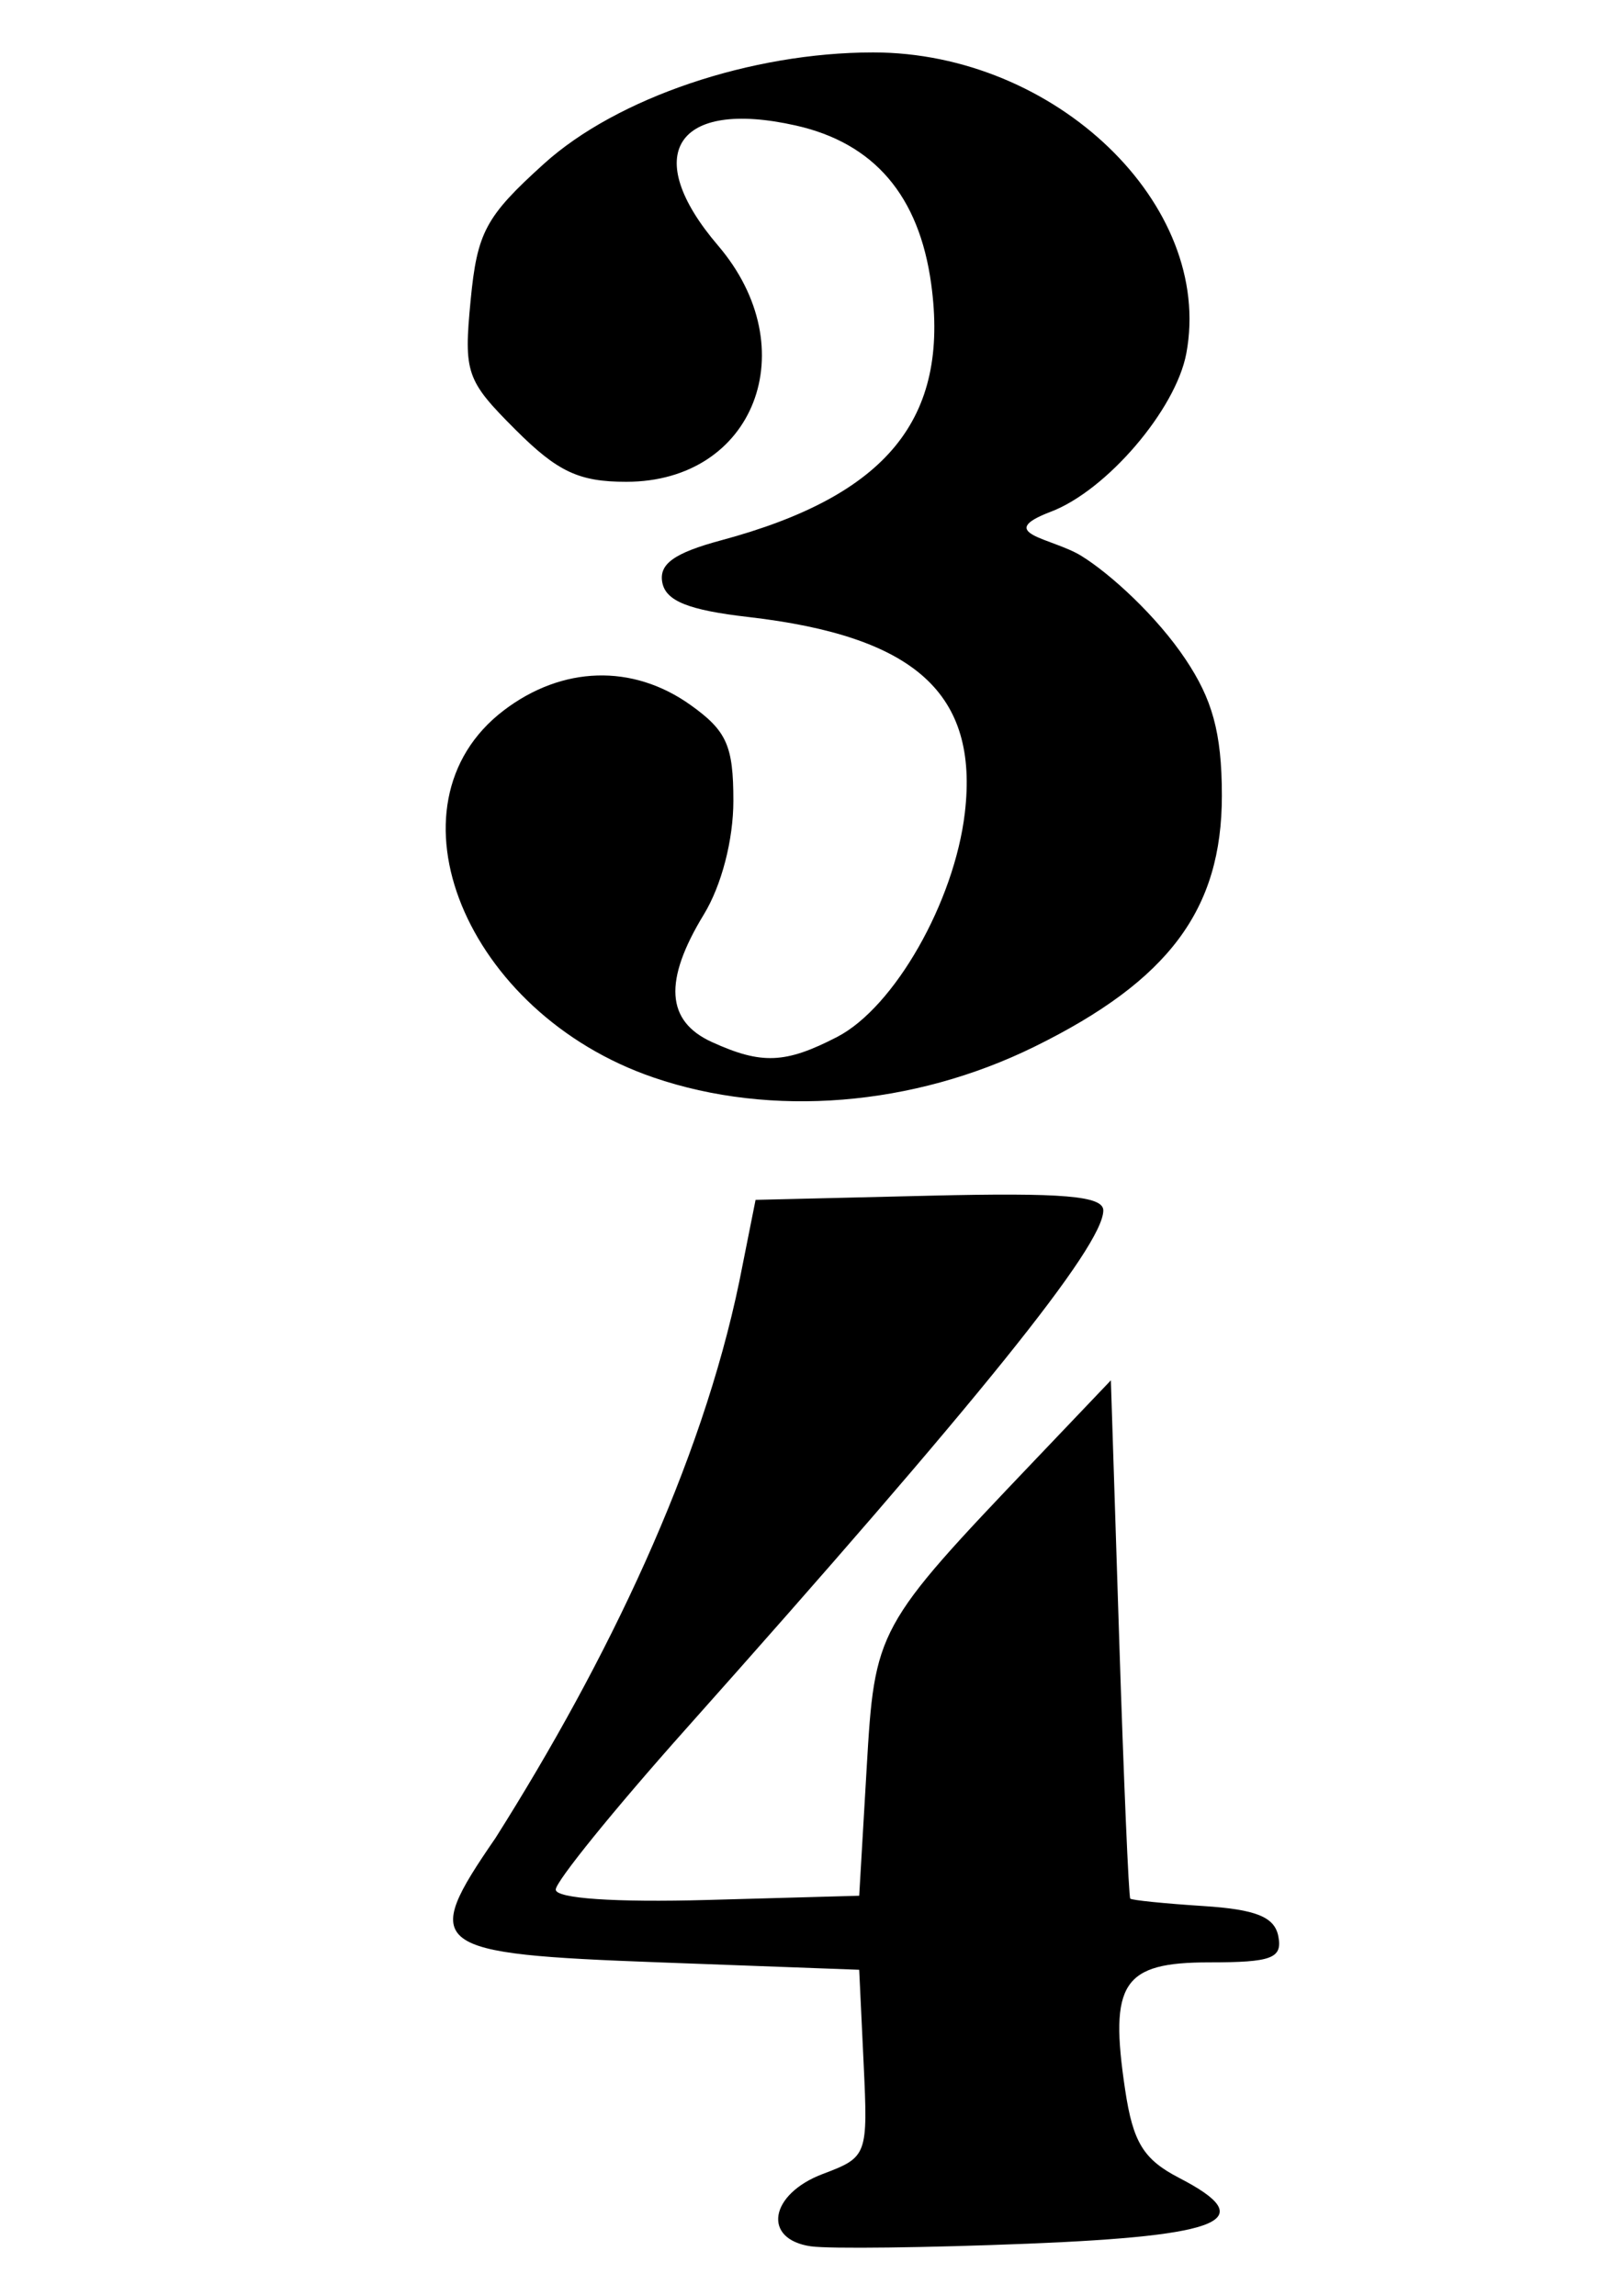 <?xml version="1.0" encoding="UTF-8" standalone="no"?>
<!-- Created with Inkscape (http://www.inkscape.org/) -->

<svg
   width="210mm"
   height="297mm"
   viewBox="0 0 210 297"
   version="1.1"
   id="svg45797"
   inkscape:version="1.1 (c68e22c387, 2021-05-23)"
   sodipodi:docname="34time.svg"
   xmlns:inkscape="http://www.inkscape.org/namespaces/inkscape"
   xmlns:sodipodi="http://sodipodi.sourceforge.net/DTD/sodipodi-0.dtd"
   xmlns="http://www.w3.org/2000/svg"
   xmlns:svg="http://www.w3.org/2000/svg">
  <sodipodi:namedview
     id="namedview45799"
     pagecolor="#505050"
     bordercolor="#eeeeee"
     borderopacity="1"
     inkscape:pageshadow="0"
     inkscape:pageopacity="0"
     inkscape:pagecheckerboard="0"
     inkscape:document-units="mm"
     showgrid="false"
     inkscape:zoom="0.54047838"
     inkscape:cx="123.96426"
     inkscape:cy="555.98894"
     inkscape:window-width="1920"
     inkscape:window-height="1017"
     inkscape:window-x="1912"
     inkscape:window-y="-2"
     inkscape:window-maximized="1"
     inkscape:current-layer="layer1" />
  <defs
     id="defs45794" />
  <g
     inkscape:label="Vrstva 1"
     inkscape:groupmode="layer"
     id="layer1">
    <path
       style="fill:#000000;stroke-width:1.915"
       d="m 104.946,290.602 c -6.354,-0.902 -5.398,-6.757 1.531,-9.372 5.759,-2.174 5.833,-2.375 5.267,-14.306 l -0.573,-12.102 -25.835,-0.958 C 55.439,252.756 54.366,251.942 64.115,237.772 78.644,214.785 90.747,189.499 95.664,165.757 l 2.1,-10.535 22.506,-0.539 c 17.313,-0.415 22.501,0.029 22.486,1.915 -0.036,4.618 -16.01,24.451 -54.089,67.163 -9.218,10.339 -16.76,19.648 -16.76,20.687 0,1.154 7.637,1.676 19.633,1.343 l 19.633,-0.546 0.958,-16.404 c 1.058,-18.114 1.183,-18.344 21.739,-39.919 l 9.865,-10.354 1.073,33.338 c 0.59,18.336 1.236,33.506 1.437,33.712 0.2,0.206 4.45,0.636 9.445,0.958 6.842,0.44 9.238,1.41 9.717,3.936 0.538,2.831 -0.855,3.352 -8.952,3.352 -11.203,0 -12.949,2.646 -10.874,16.482 1.023,6.819 2.372,9.014 7.015,11.415 10.491,5.425 5.774,7.475 -19.549,8.494 -13.084,0.527 -25.728,0.682 -28.098,0.345 z M 84.561,139.392 C 60.197,131.053 49.186,104.102 65.164,91.915 c 7.576,-5.778 16.685,-6.052 24.164,-0.727 4.7,3.347 5.563,5.271 5.563,12.404 0,5.066 -1.529,10.951 -3.824,14.714 -5.227,8.573 -4.898,13.793 1.041,16.498 6.431,2.93 9.509,2.805 16.211,-0.661 7.396,-3.825 15.176,-17.48 16.523,-29.002 C 126.643,89.733 118.434,82.312 96.829,79.82 89.086,78.927 86.154,77.753 85.696,75.362 85.236,72.962 87.223,71.538 93.323,69.895 114.763,64.122 122.883,54.209 120.487,36.731 118.922,25.311 113.104,18.51 102.955,16.233 87.486,12.763 82.819,19.963 92.897,31.754 c 11.413,13.353 4.729,30.574 -11.867,30.574 -6.133,0 -8.889,-1.298 -14.343,-6.751 -6.369,-6.369 -6.697,-7.315 -5.794,-16.712 0.848,-8.825 1.928,-10.839 9.479,-17.67 9.442,-8.542 26.8,-14.413 42.612,-14.413 23.588,0 44.116,19.732 40.513,38.942 -1.365,7.278 -10.312,17.73 -17.523,20.472 -7.445,2.83 0.159,3.387 3.928,5.709 3.77,2.322 9.785,7.813 13.518,13.42 3.364,5.052 4.678,9.301 4.678,17.598 0,14.741 -6.846,23.915 -24.23,32.474 -15.701,7.729 -34.053,9.217 -49.307,3.996 z"
       id="path45870"
       sodipodi:nodetypes="ssscscccscssscsscssssssssssssssssssssssssssssssszssss" />
  </g>
</svg>
